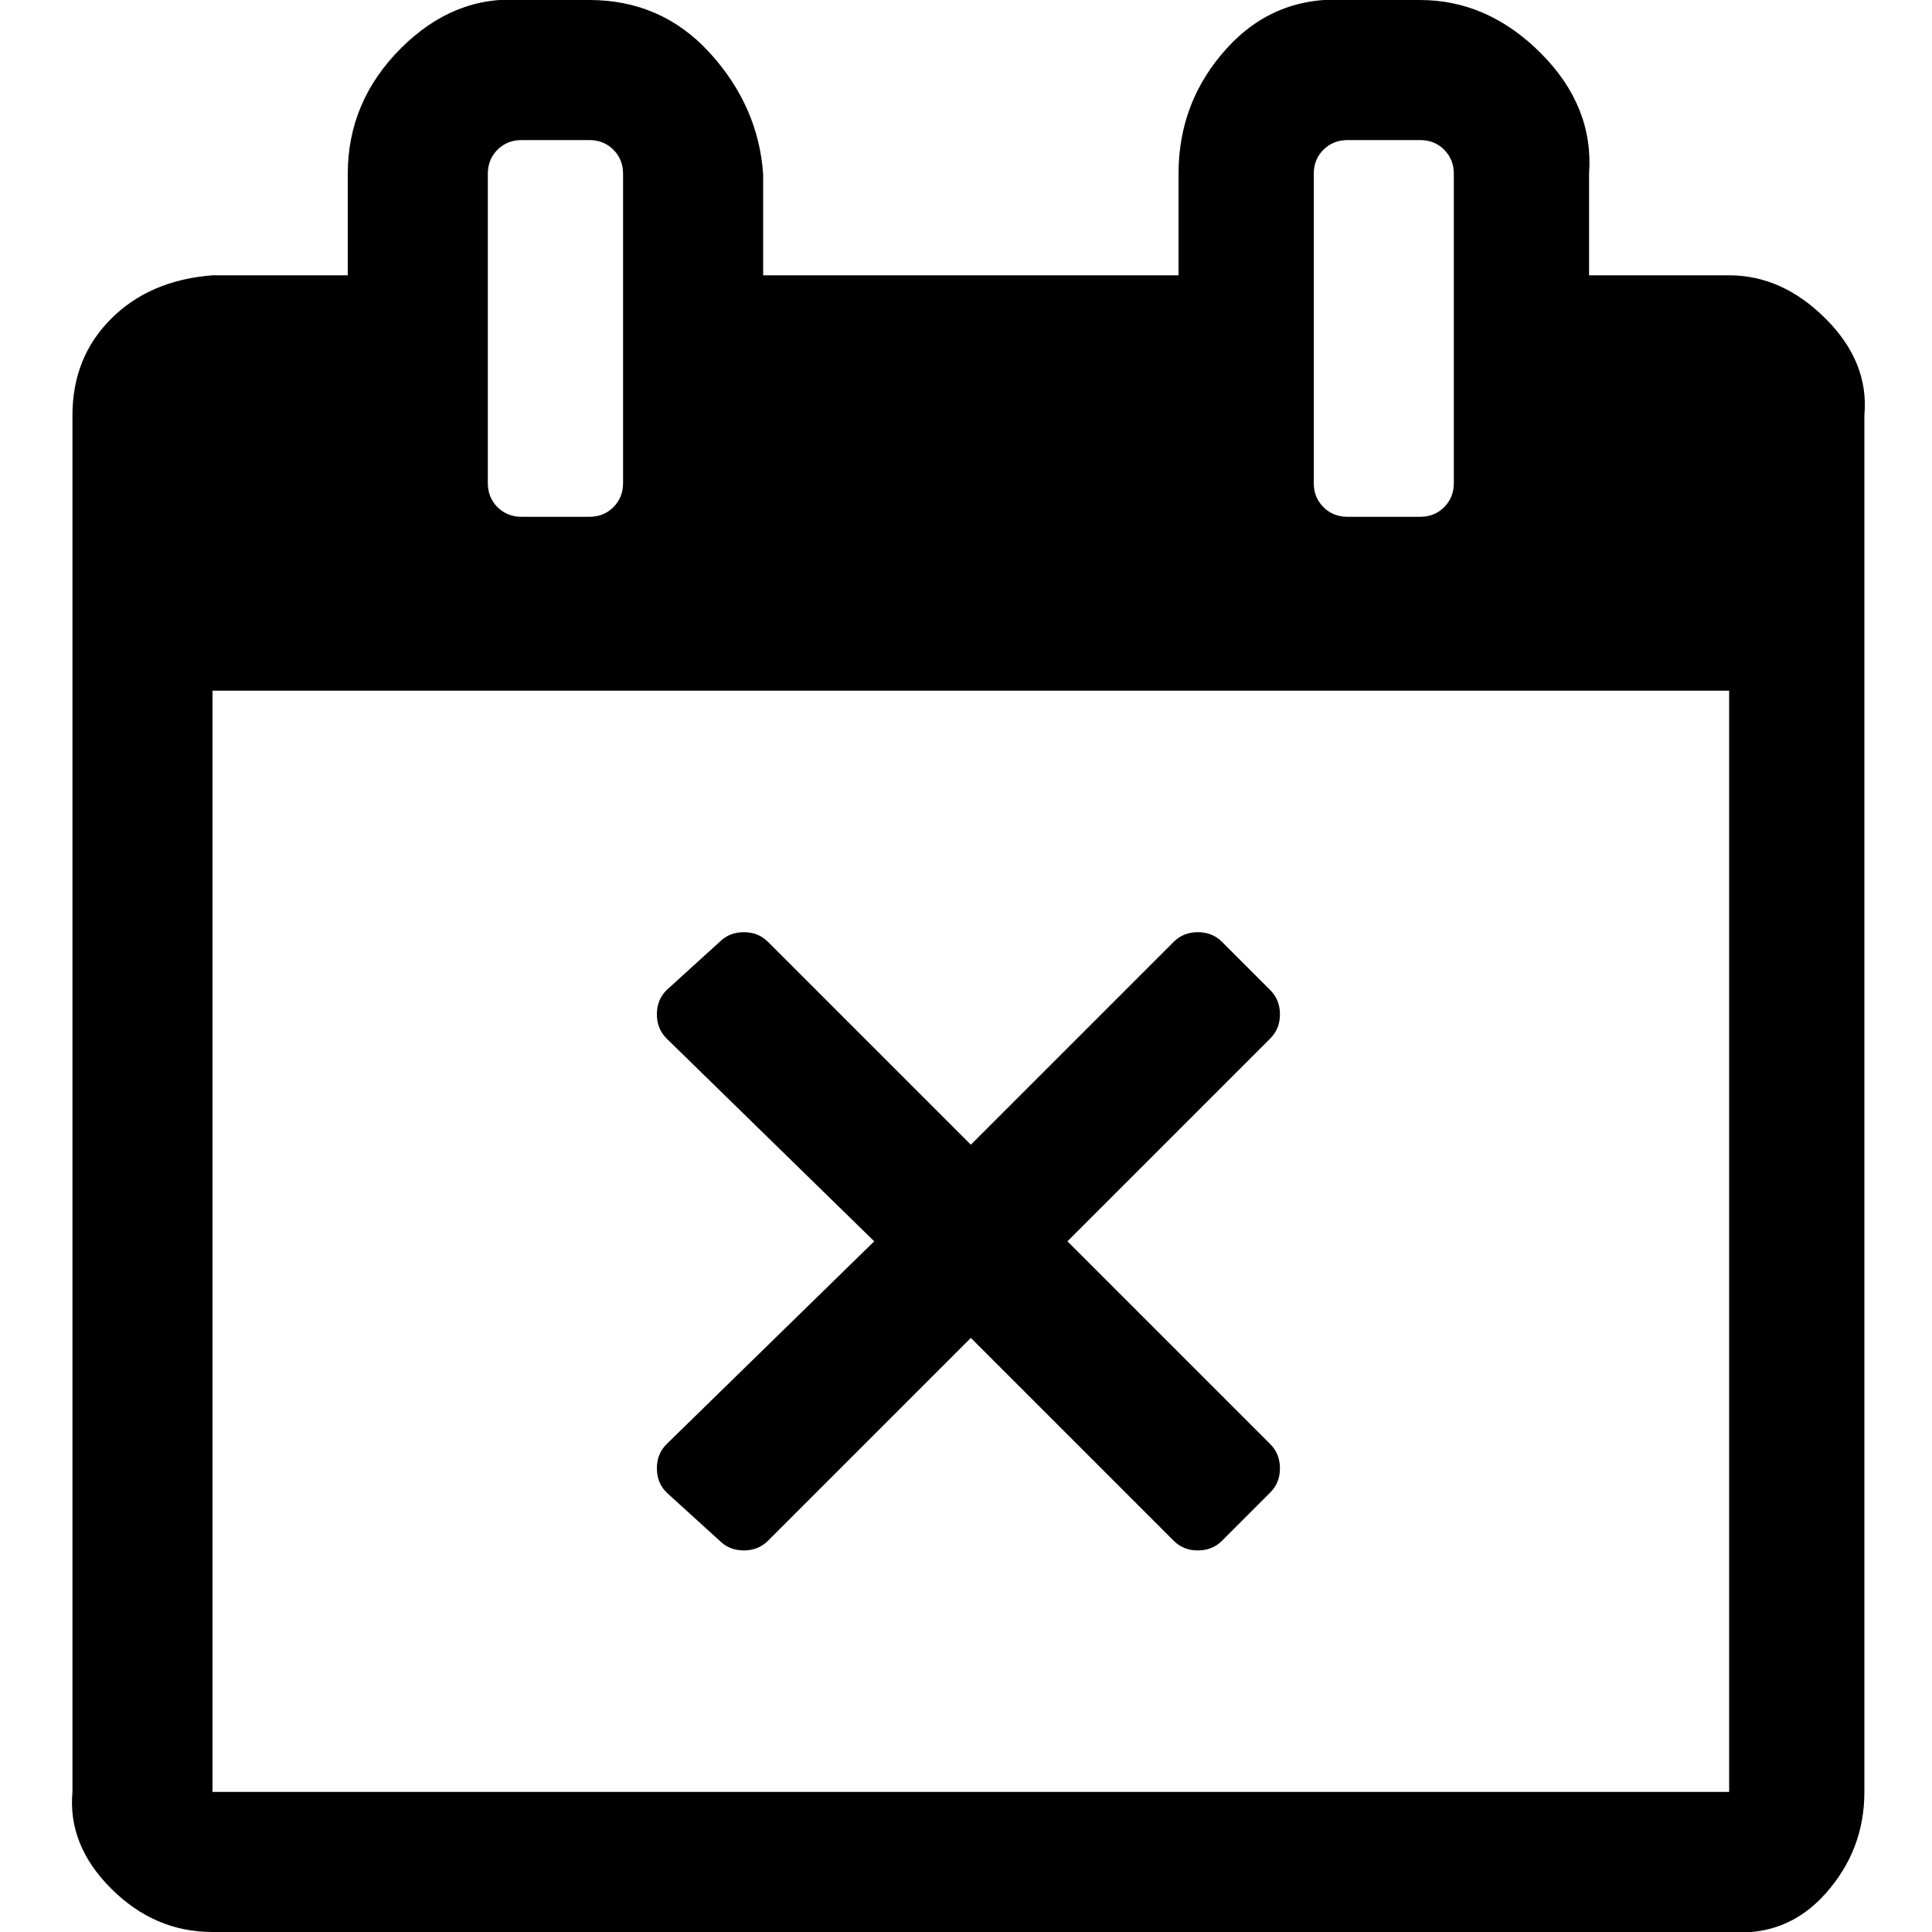 <svg xmlns="http://www.w3.org/2000/svg" width="40" height="40" viewBox="0 0 40 40"><path d="M26.3 30.9l-1 1q-.2.2-.5.2t-.5-.2l-4.2-4.2-4.2 4.2q-.2.2-.5.2t-.5-.2l-1.1-1q-.2-.2-.2-.5t.2-.5l4.3-4.2-4.3-4.2q-.2-.2-.2-.5t.2-.5l1.1-1q.2-.2.5-.2t.5.2l4.2 4.2 4.2-4.2q.2-.2.5-.2t.5.2l1 1q.2.2.2.5t-.2.5l-4.2 4.2 4.2 4.2q.2.2.2.5t-.2.5zM4.4 37.1h31.4V14.3H4.4v22.8zM12.9 10V3.6q0-.3-.2-.5t-.5-.2h-1.4q-.3 0-.5.2t-.2.5V10q0 .3.2.5t.5.2h1.4q.3 0 .5-.2t.2-.5zm17.2 0V3.6q0-.3-.2-.5t-.5-.2h-1.5q-.3 0-.5.2t-.2.5V10q0 .3.2.5t.5.2h1.5q.3 0 .5-.2t.2-.5zm8.5-1.4v28.5q0 1.2-.8 2.1t-2 .8H4.4q-1.2 0-2.1-.9t-.8-2V8.6q0-1.2.8-2t2.1-.9h2.8V3.6q0-1.5 1.1-2.6t2.5-1h1.4q1.5 0 2.5 1.1t1.1 2.5v2.1h8.6V3.6q0-1.5 1-2.6t2.5-1h1.5q1.4 0 2.5 1.1t1 2.5v2.1h2.9q1.1 0 2 .9t.8 2z"/></svg>